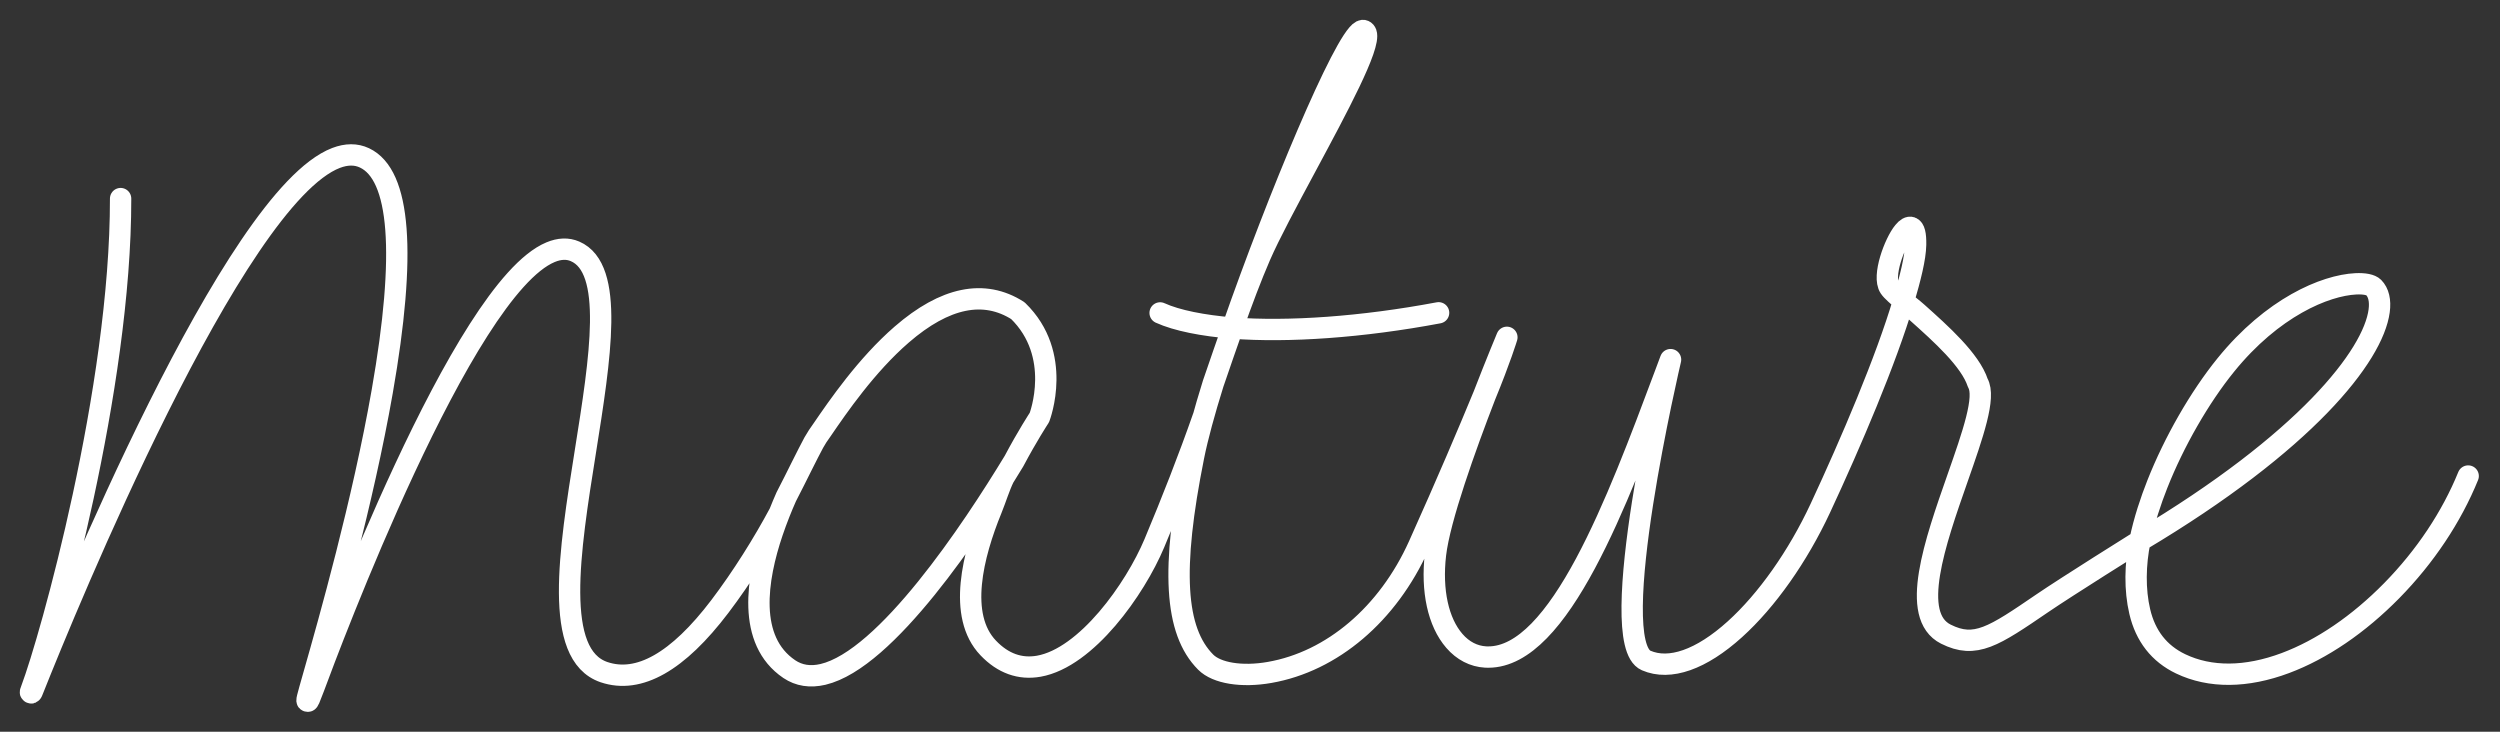<?xml version="1.0" encoding="utf-8"?>
<!-- Generator: Adobe Illustrator 26.0.3, SVG Export Plug-In . SVG Version: 6.00 Build 0)  -->
<svg version="1.1" id="thinLine" xmlns="http://www.w3.org/2000/svg" xmlns:xlink="http://www.w3.org/1999/xlink" x="0px" y="0px"
	 viewBox="0 0 410 120" style="enable-background:new 0 0 410 120;" xml:space="preserve">
<rect x="0" y="0" width="410" height="120" fill="#333333" stroke="none"/>
<style type="text/css">
	.st0{fill:none;stroke:#fff;stroke-width:3.5;stroke-linecap:round;stroke-linejoin:round;stroke-miterlimit:10;}
</style>
<path class="st0" d="M190.26,51.32 M127.83,84.13c-2.65,4.96-6.14,10.54-9.78,15.34c-6.89,9.08-13.28,12.7-19,10.76
	c-8.36-2.85-5.66-19.79-3.05-36.17c2.46-15.45,4.79-30.05-1.7-32.84c-1.2-0.52-2.55-0.47-4.01,0.14
	c-14.41,6.01-36.35,64.72-38.81,71.39c-0.76,2-0.87,2.25-0.99,2.25c-0.02,0-0.04-0.01-0.06-0.01c-0.18-0.05-0.18-0.05,1.1-4.55
	c2.39-8.39,7.97-28.04,11.16-46.26c3.97-22.64,2.98-35.52-2.92-38.29c-1.38-0.65-2.94-0.64-4.65,0.01
	c-16.83,6.45-44.31,73.67-49.65,87.08c-0.09,0.24-0.16,0.39-0.2,0.49c-0.01,0.04-0.02,0.06-0.03,0.07H5.23
	c-0.06,0.12-0.09,0.11-0.16,0.08c-0.07-0.03-0.1-0.04-0.07-0.17l0,0c0-0.01,0.01-0.02,0.02-0.04c0.03-0.08,0.07-0.2,0.13-0.37
	c3.11-8.25,14.67-49.32,14.63-80.47 M197.35,68.33c-2.38,6.82-5.19,13.97-8.04,20.77c-3.16,7.53-11.13,18.77-18.95,20.16
	c-3.07,0.54-5.86-0.45-8.28-2.98c-5.09-5.3-2.52-15.32,0.53-22.78c0.72-1.77,1.26-3.61,2.04-5.21 M404.78,78.07 M202.12,53.8
	c-0.96,2.7-2.01,5.77-3,8.65c-0.05,0.14-0.1,0.29-0.15,0.43c-1.44,4.62-2.57,8.74-3.22,11.98c-3.71,18.51-3.12,28.6,1.98,33.73
	c1.81,1.82,5.93,2.49,10.48,1.69c10.26-1.79,19.41-9.57,24.47-20.81c4.65-10.35,8.21-18.74,10.63-24.62
	c2.1-5.42,3.78-9.43,3.82-9.53c0,0-1.07,3.54-3.58,9.63c-3.23,8.37-7.45,20.09-8.13,25.97c-0.69,5.95,0.44,11.13,3.1,14.19
	c1.4,1.62,3.17,2.53,5.11,2.64c0.15,0.01,0.3,0.01,0.45,0.01c11.65,0,21.19-25.52,28.88-46.08l1.01-2.7c0,0-10.92,46.33-4,49.34
	c3.87,1.68,9.04-0.14,14.55-5.12c5.24-4.73,10.34-11.97,14.02-19.87c5.01-10.76,10.79-24.29,13.64-33.95
	c-0.98-0.91-1.89-1.63-2.28-2.22c-1.23-1.84,0.8-7.34,2.29-9.15c0.48-0.59,0.91-0.82,1.25-0.7c0.52,0.18,0.75,1.1,0.72,2.81
	c-0.04,2.22-0.86,5.45-1.98,9.26c0.63,0.58,1.48,1.2,2.24,1.88c3.88,3.47,8.71,7.78,9.94,11.55c1.34,2.31-0.82,8.47-3.32,15.6
	c-3.71,10.59-7.92,22.58-1.92,25.59c4.84,2.43,7.84,0.38,15.84-5.08c3.82-2.61,15.72-10.07,15.99-10.23c0.7-3.37,1.79-6.6,2.85-9.28
	c2.75-6.96,6.94-14.26,11.23-19.55c7.64-9.43,16.26-13.06,21.32-13.31c1.42-0.07,2.48,0.15,2.92,0.59c0.82,0.83,1.14,2.16,0.91,3.86
	c-0.98,7.35-12.02,21.48-39.23,37.69c-0.8,3.86-0.87,8.04-0.03,11.61c0.94,4.01,3.19,6.89,6.7,8.57c4.84,2.32,10.78,2.27,17.19-0.13
	c5.98-2.24,12-6.35,17.43-11.87c5.48-5.58,9.81-12.08,12.54-18.8 M202.2,54.05c-0.05,0-0.11-0.01-0.16-0.01 M202.96,55.35
	 M190.26,51.32c2.73,1.25,7.07,2.09,11.86,2.48c7.46-21.39,18.31-47.31,21.14-48.73c0.16-0.08,0.31-0.1,0.44-0.04
	c0.16,0.07,0.28,0.21,0.35,0.4c0.75,2.11-4.66,12.18-9.89,21.92c-3.06,5.7-5.95,11.07-7.5,14.64c-1.47,3.38-2.98,7.42-4.54,11.81
	c9.15,0.7,21.27-0.14,33.81-2.5 M127.83,84.13c-0.4,1.02-0.79,2.06-1.15,3.13c-2.59,7.65-4.21,17.77,2.77,22.48
	c1.58,1.06,3.43,1.35,5.52,0.86c10.37-2.45,24.42-23.6,31.32-34.97c2.19-4.13,4.06-6.99,4.17-7.16c0.07-0.18,3.91-10.31-3.53-17.52
	c-5.54-3.54-11.95-2.23-19.04,3.91c-5.8,5.02-10.5,11.88-13.02,15.56c-0.3,0.43-0.56,0.82-0.79,1.14c-0.02,0.04-0.25,0.4-0.62,1.03
	c-0.51,0.94-1.2,2.31-2.05,4c-0.71,1.43-1.54,3.09-2.47,4.89C128.56,82.34,128.19,83.22,127.83,84.13"/>
</svg>
